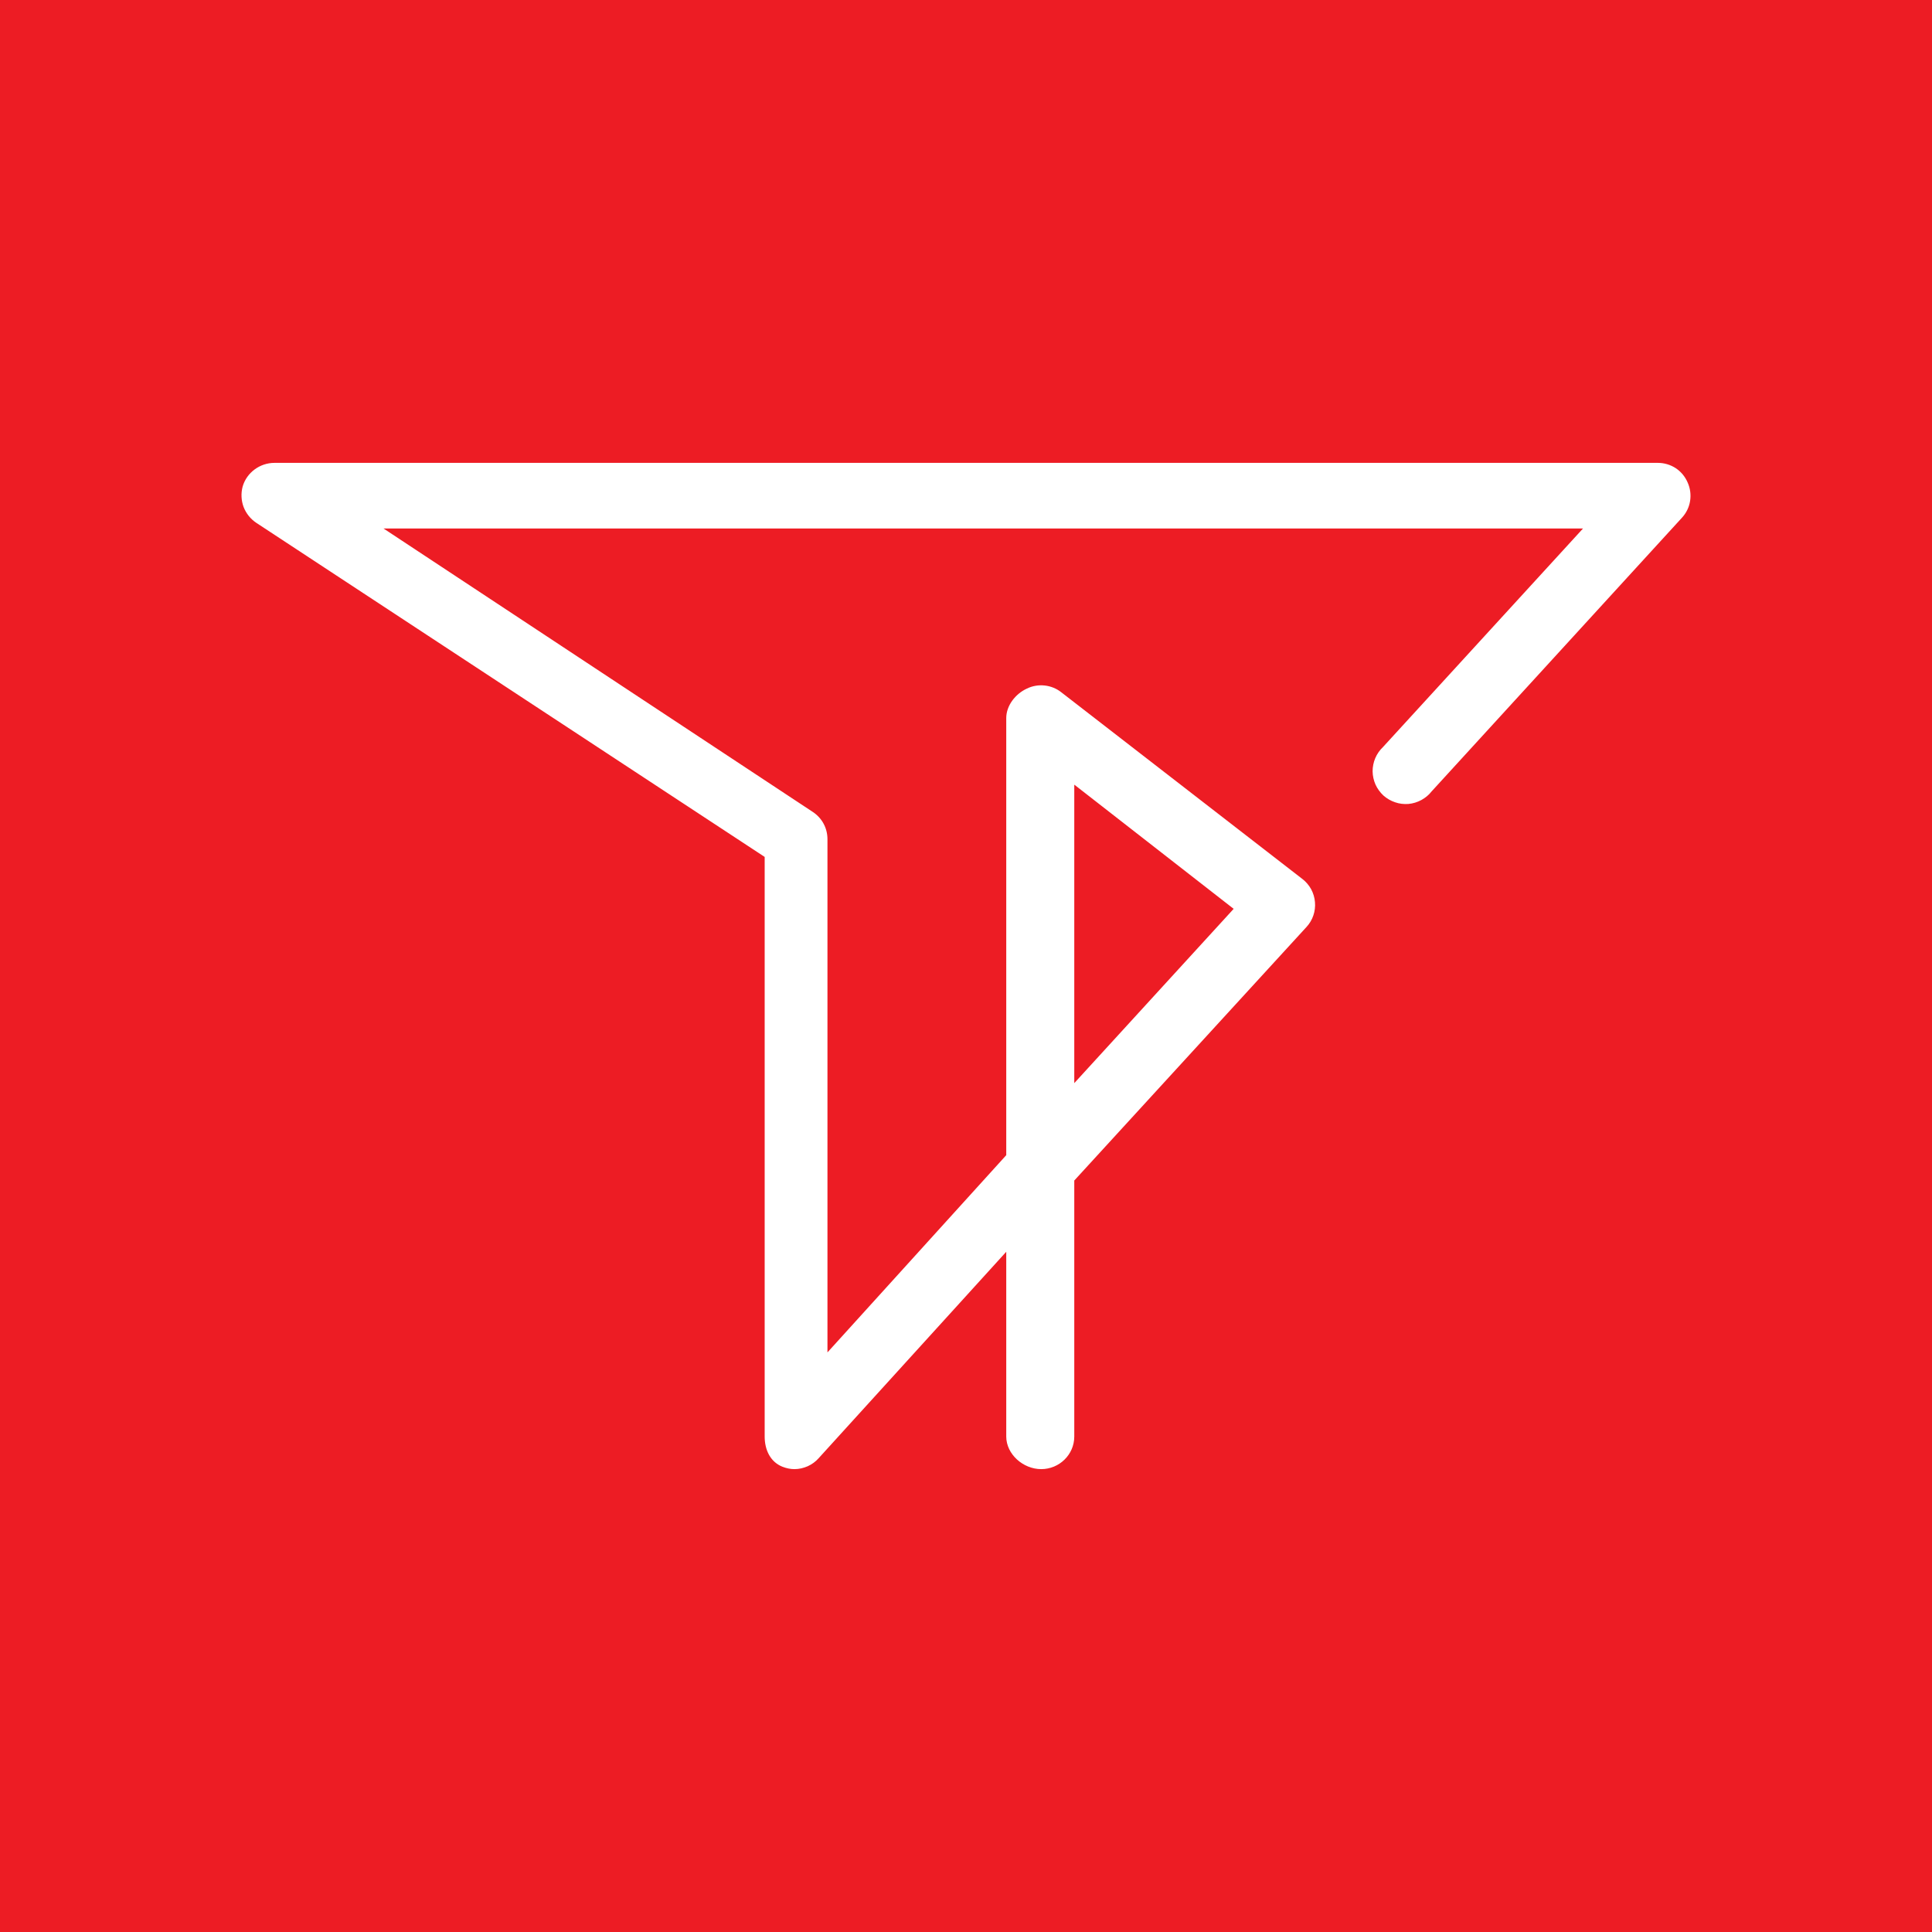 <svg width="24" height="24" viewBox="0 0 24 24" fill="none" xmlns="http://www.w3.org/2000/svg">
<rect x="0" y="0" width="24" height="24" fill="#333333" stroke="none"/>
<g clip-path="url(#clip0_328_44081)">
<path d="M24 0H0V24H24V0Z" fill="#ED1C24"/>
<path d="M9.869 18.25C9.819 18.25 9.77 18.24 9.719 18.22C9.569 18.16 9.499 18.01 9.499 17.845V10.645L3.184 6.495C3.112 6.447 3.057 6.378 3.026 6.298C2.996 6.217 2.992 6.128 3.014 6.045C3.064 5.87 3.229 5.75 3.409 5.75H20.595C20.674 5.75 20.751 5.773 20.817 5.816C20.883 5.86 20.934 5.922 20.965 5.995C20.997 6.066 21.007 6.146 20.995 6.223C20.983 6.3 20.948 6.372 20.895 6.43L17.785 9.83C17.75 9.875 17.706 9.911 17.657 9.938C17.607 9.965 17.552 9.982 17.496 9.987C17.44 9.991 17.383 9.985 17.33 9.966C17.276 9.948 17.227 9.919 17.185 9.882C17.144 9.843 17.11 9.797 17.087 9.746C17.064 9.694 17.052 9.638 17.051 9.582C17.051 9.526 17.062 9.47 17.084 9.418C17.106 9.366 17.139 9.319 17.18 9.28L19.665 6.565H4.764L10.095 10.085C10.21 10.16 10.279 10.285 10.279 10.425V16.8L12.5 14.35V8.92C12.5 8.765 12.614 8.62 12.754 8.555C12.895 8.485 13.065 8.505 13.184 8.6L16.18 10.92C16.224 10.954 16.261 10.998 16.288 11.047C16.314 11.096 16.331 11.151 16.335 11.207C16.34 11.262 16.333 11.319 16.315 11.372C16.297 11.425 16.268 11.474 16.23 11.515L13.345 14.665V17.845C13.345 18.07 13.159 18.25 12.934 18.25C12.71 18.25 12.5 18.065 12.5 17.845V15.55L10.169 18.115C10.132 18.157 10.085 18.191 10.034 18.214C9.982 18.237 9.926 18.25 9.869 18.25ZM13.345 9.75V13.455L15.325 11.29L13.349 9.75H13.345Z" fill="white"/>
</g>
<defs>
<clipPath id="clip0_328_44081">
<rect width="24" height="24" fill="white"/>
</clipPath>
</defs>
</svg>
